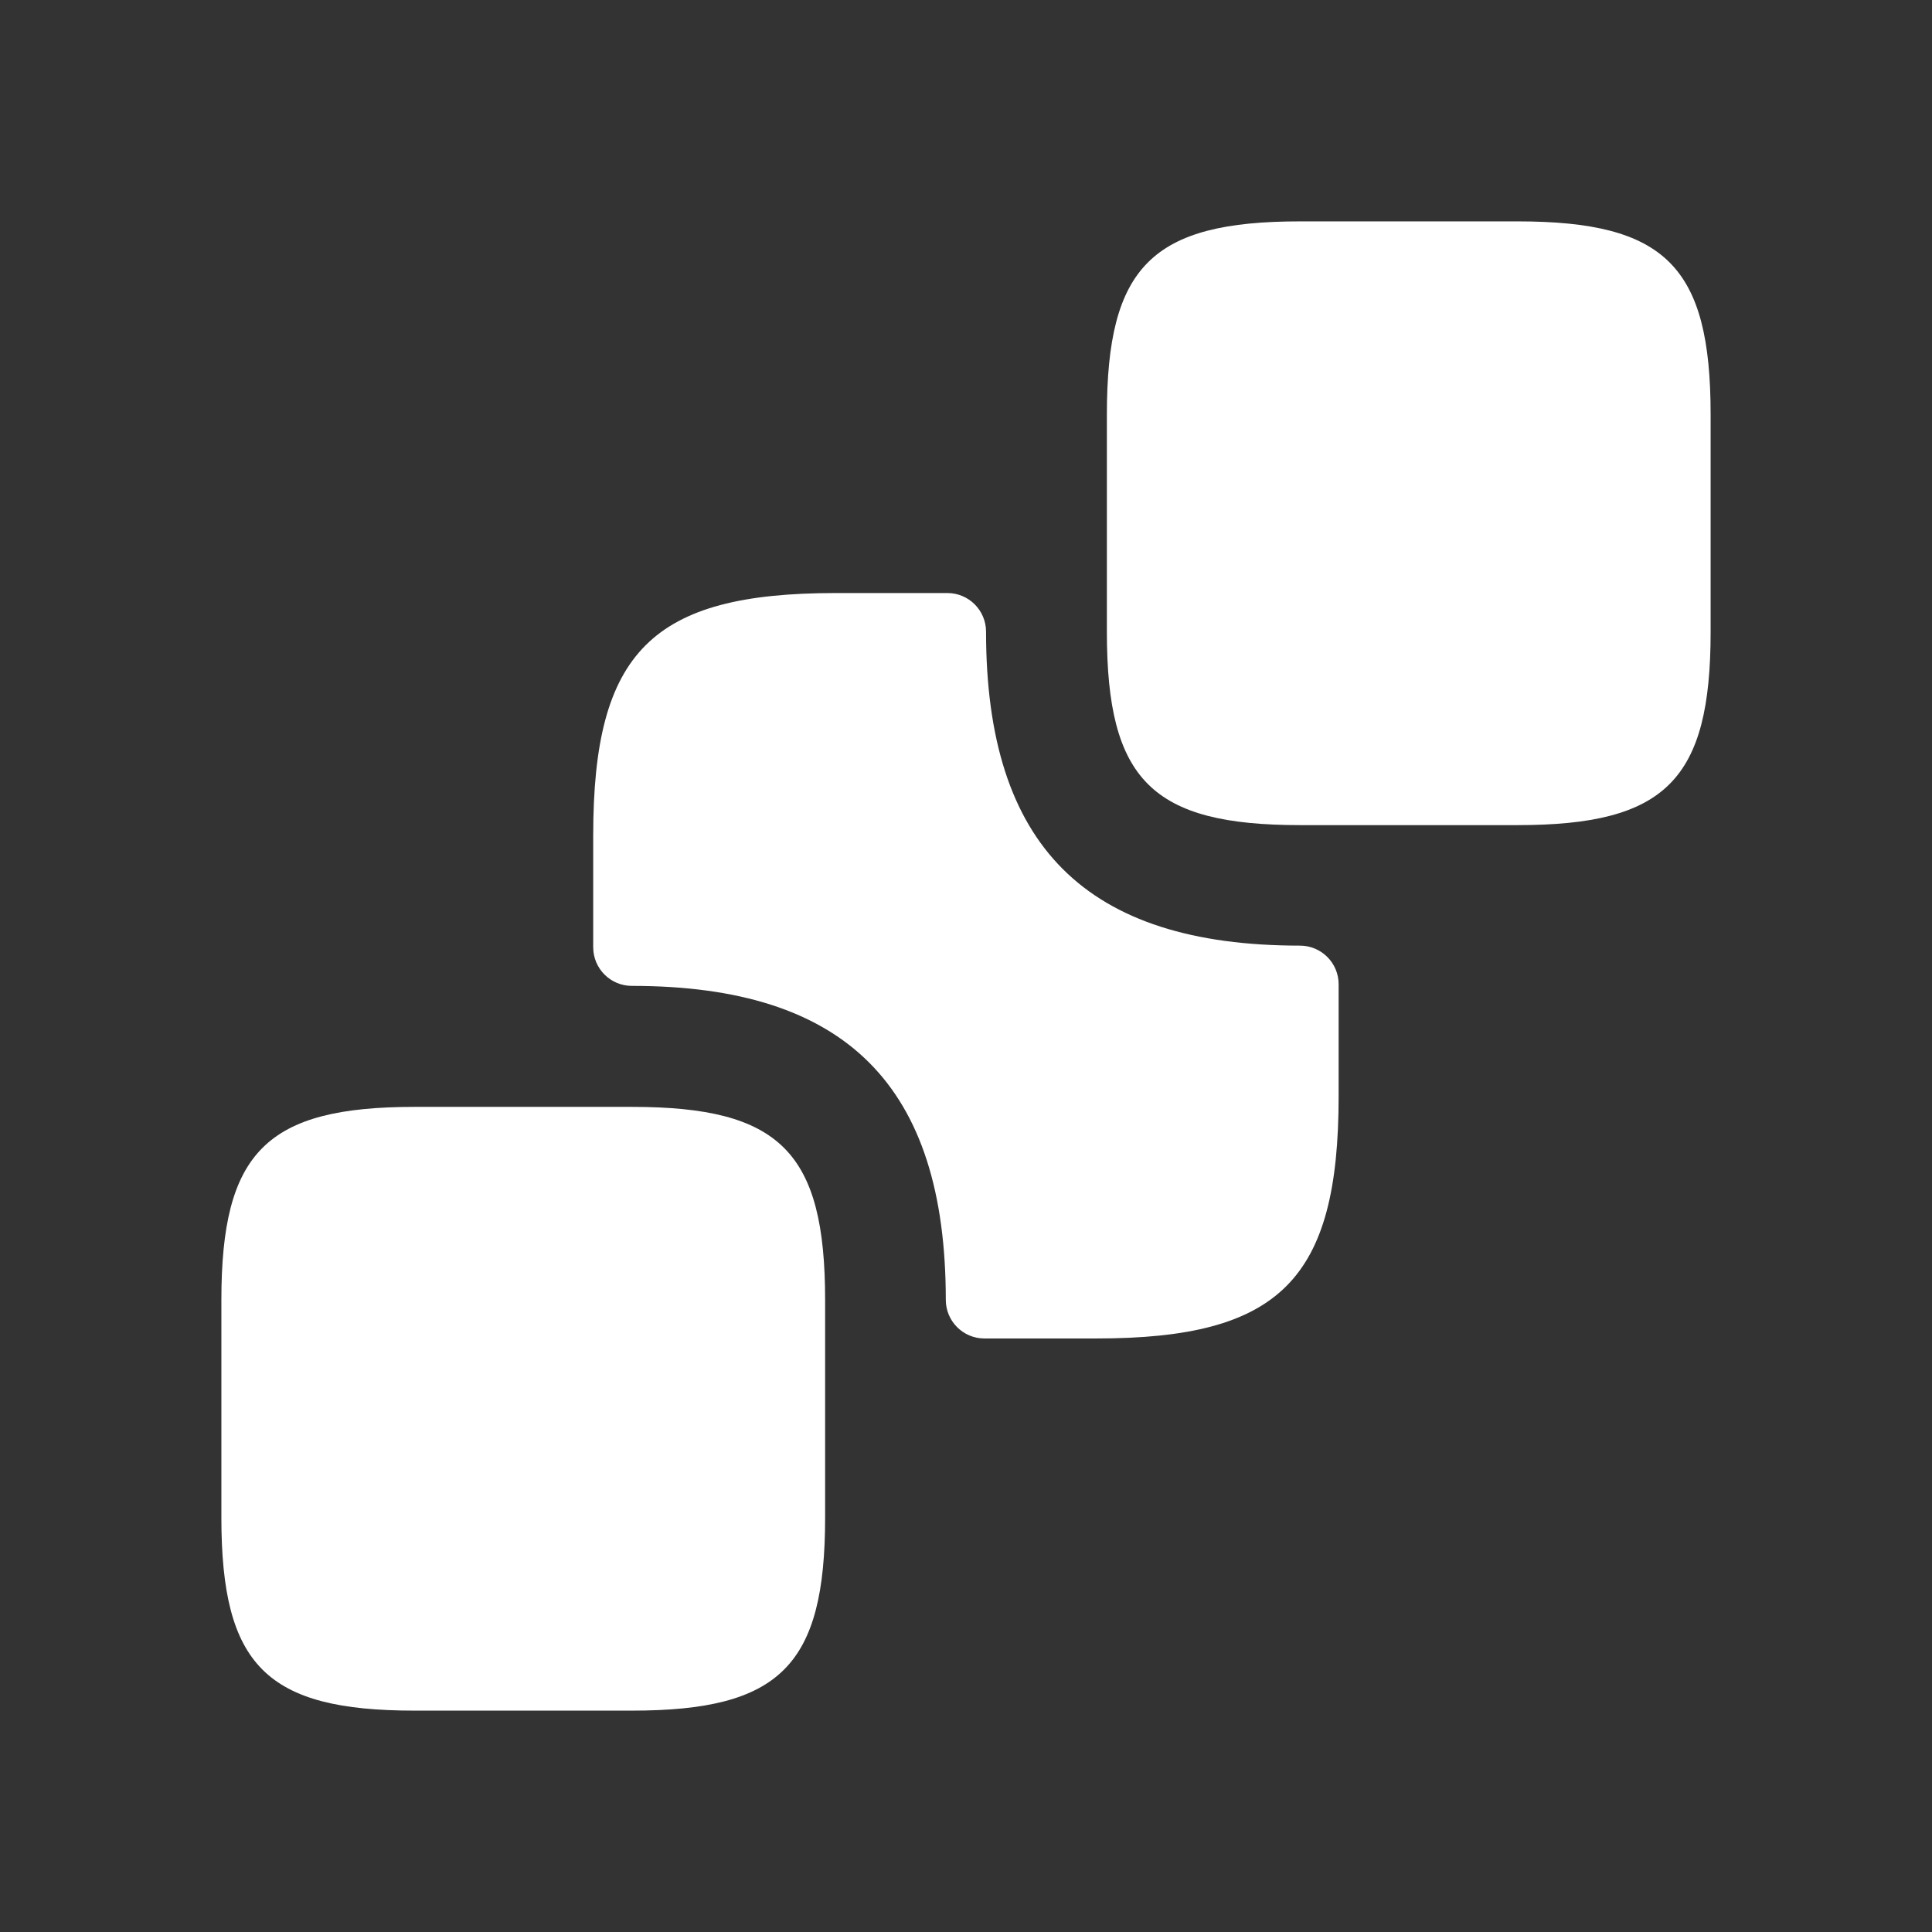 <svg width="24" height="24" viewBox="0 0 24 24" fill="none" xmlns="http://www.w3.org/2000/svg">
<rect x="0" y="0" width="24" height="24" fill="#333333" stroke="none"/>
<path d="M21.25 5.15V7.85C21.25 9.69 20.69 10.25 18.85 10.25H16.15C14.31 10.25 13.75 9.69 13.75 7.85V5.15C13.75 3.31 14.31 2.75 16.15 2.75H18.85C20.69 2.75 21.25 3.31 21.25 5.15Z" fill="white"/>
<path d="M10.25 16.15V18.85C10.25 20.69 9.69 21.25 7.85 21.25H5.15C3.31 21.25 2.75 20.69 2.75 18.85V16.15C2.75 14.31 3.31 13.75 5.15 13.75H7.85C9.69 13.75 10.25 14.31 10.25 16.15Z" fill="white"/>
<path d="M16.149 11.747C16.414 11.747 16.629 11.962 16.629 12.227V13.617C16.629 15.897 15.899 16.627 13.619 16.627H12.229C11.964 16.627 11.749 16.412 11.749 16.147C11.749 13.487 10.509 12.247 7.849 12.247C7.584 12.247 7.369 12.032 7.369 11.767V10.377C7.369 8.097 8.099 7.367 10.379 7.367H11.769C12.034 7.367 12.249 7.582 12.249 7.847C12.249 10.507 13.489 11.747 16.149 11.747Z" fill="white"/>
</svg>
